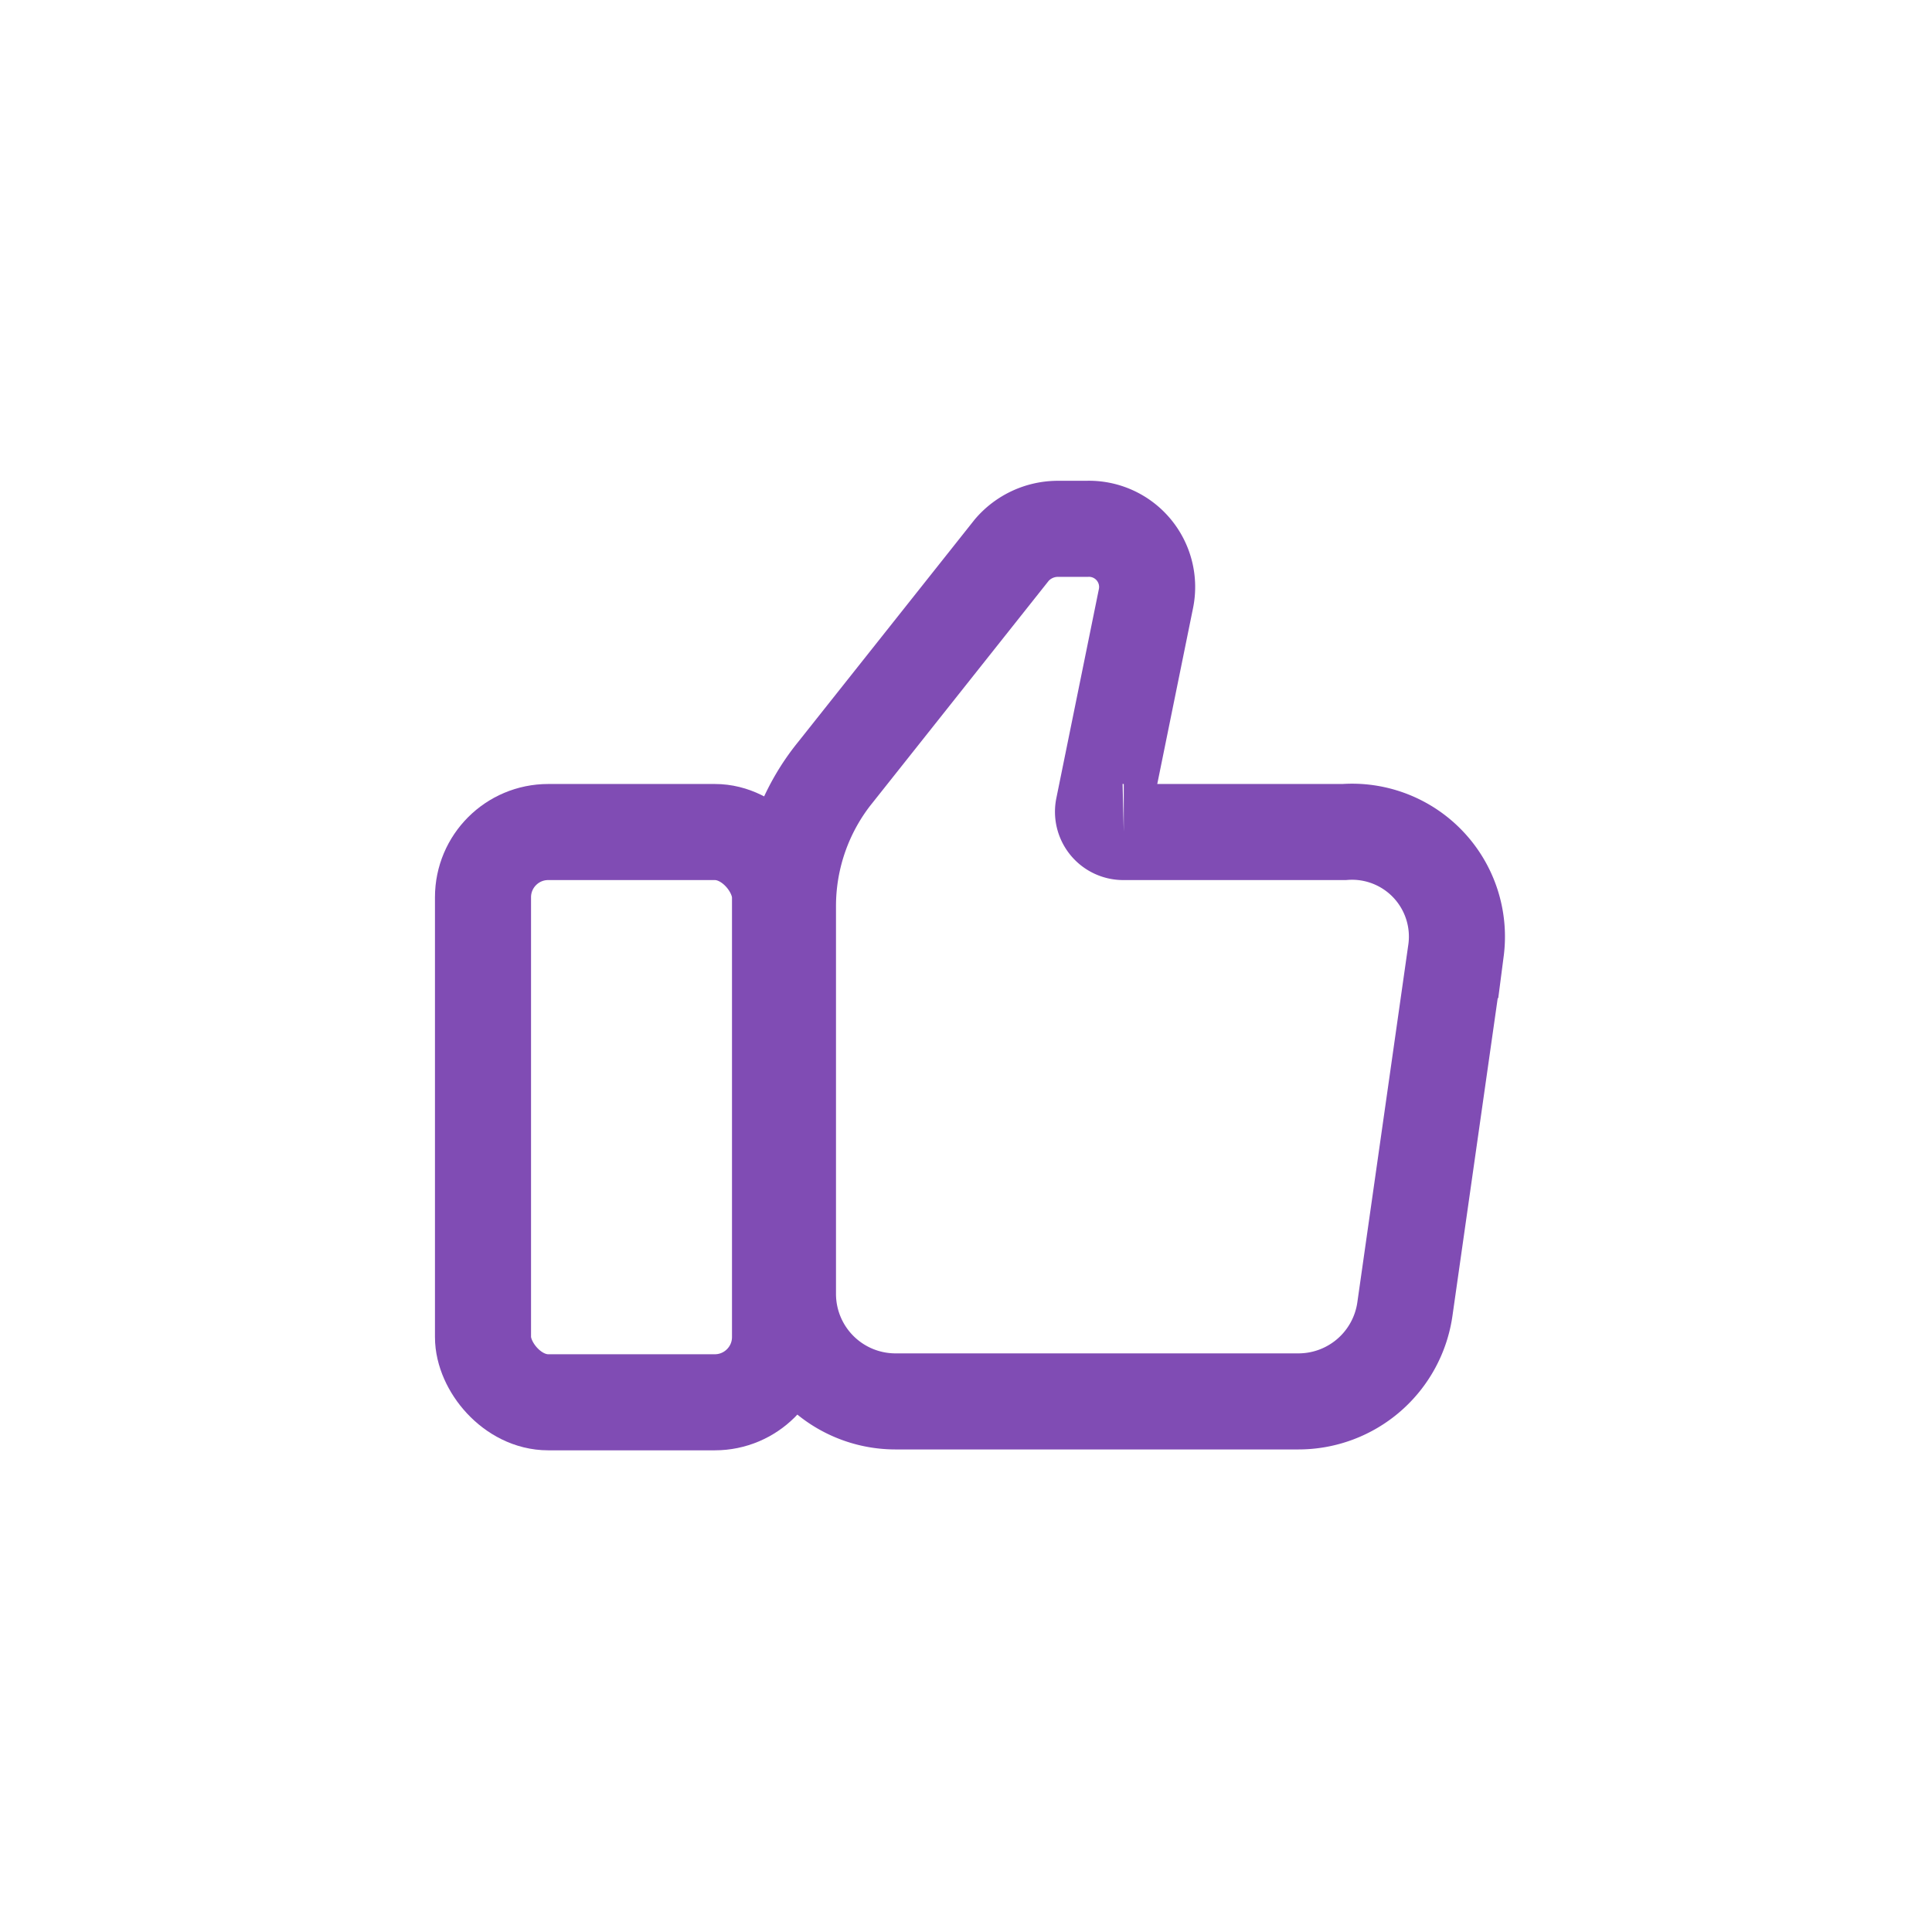 <svg xmlns="http://www.w3.org/2000/svg" viewBox="0 0 21.92 21.92"><defs><style>.cls-1,.cls-2{fill:none;}.cls-1{stroke:#804cb4;stroke-miterlimit:10;stroke-width:1.09px;}</style></defs><title>2_1</title><g id="Layer_2" data-name="Layer 2"><g id="Layer_1-2" data-name="Layer 1"><rect class="cls-1" x="5.48" y="9.44" width="3.37" height="6.47" rx="0.74"/><path class="cls-1" d="M15.25,9.44h-2.5a.23.23,0,0,1-.23-.28L13,6.8A.66.66,0,0,0,12.33,6H12a.69.69,0,0,0-.52.24l-2,2.52a2.41,2.41,0,0,0-.54,1.52v4.4a1.22,1.22,0,0,0,1.22,1.22h4.57a1.22,1.22,0,0,0,1.21-1.05l.58-4.07A1.19,1.19,0,0,0,15.25,9.44Z"/><rect class="cls-2" width="21.92" height="21.92"/></g></g></svg>